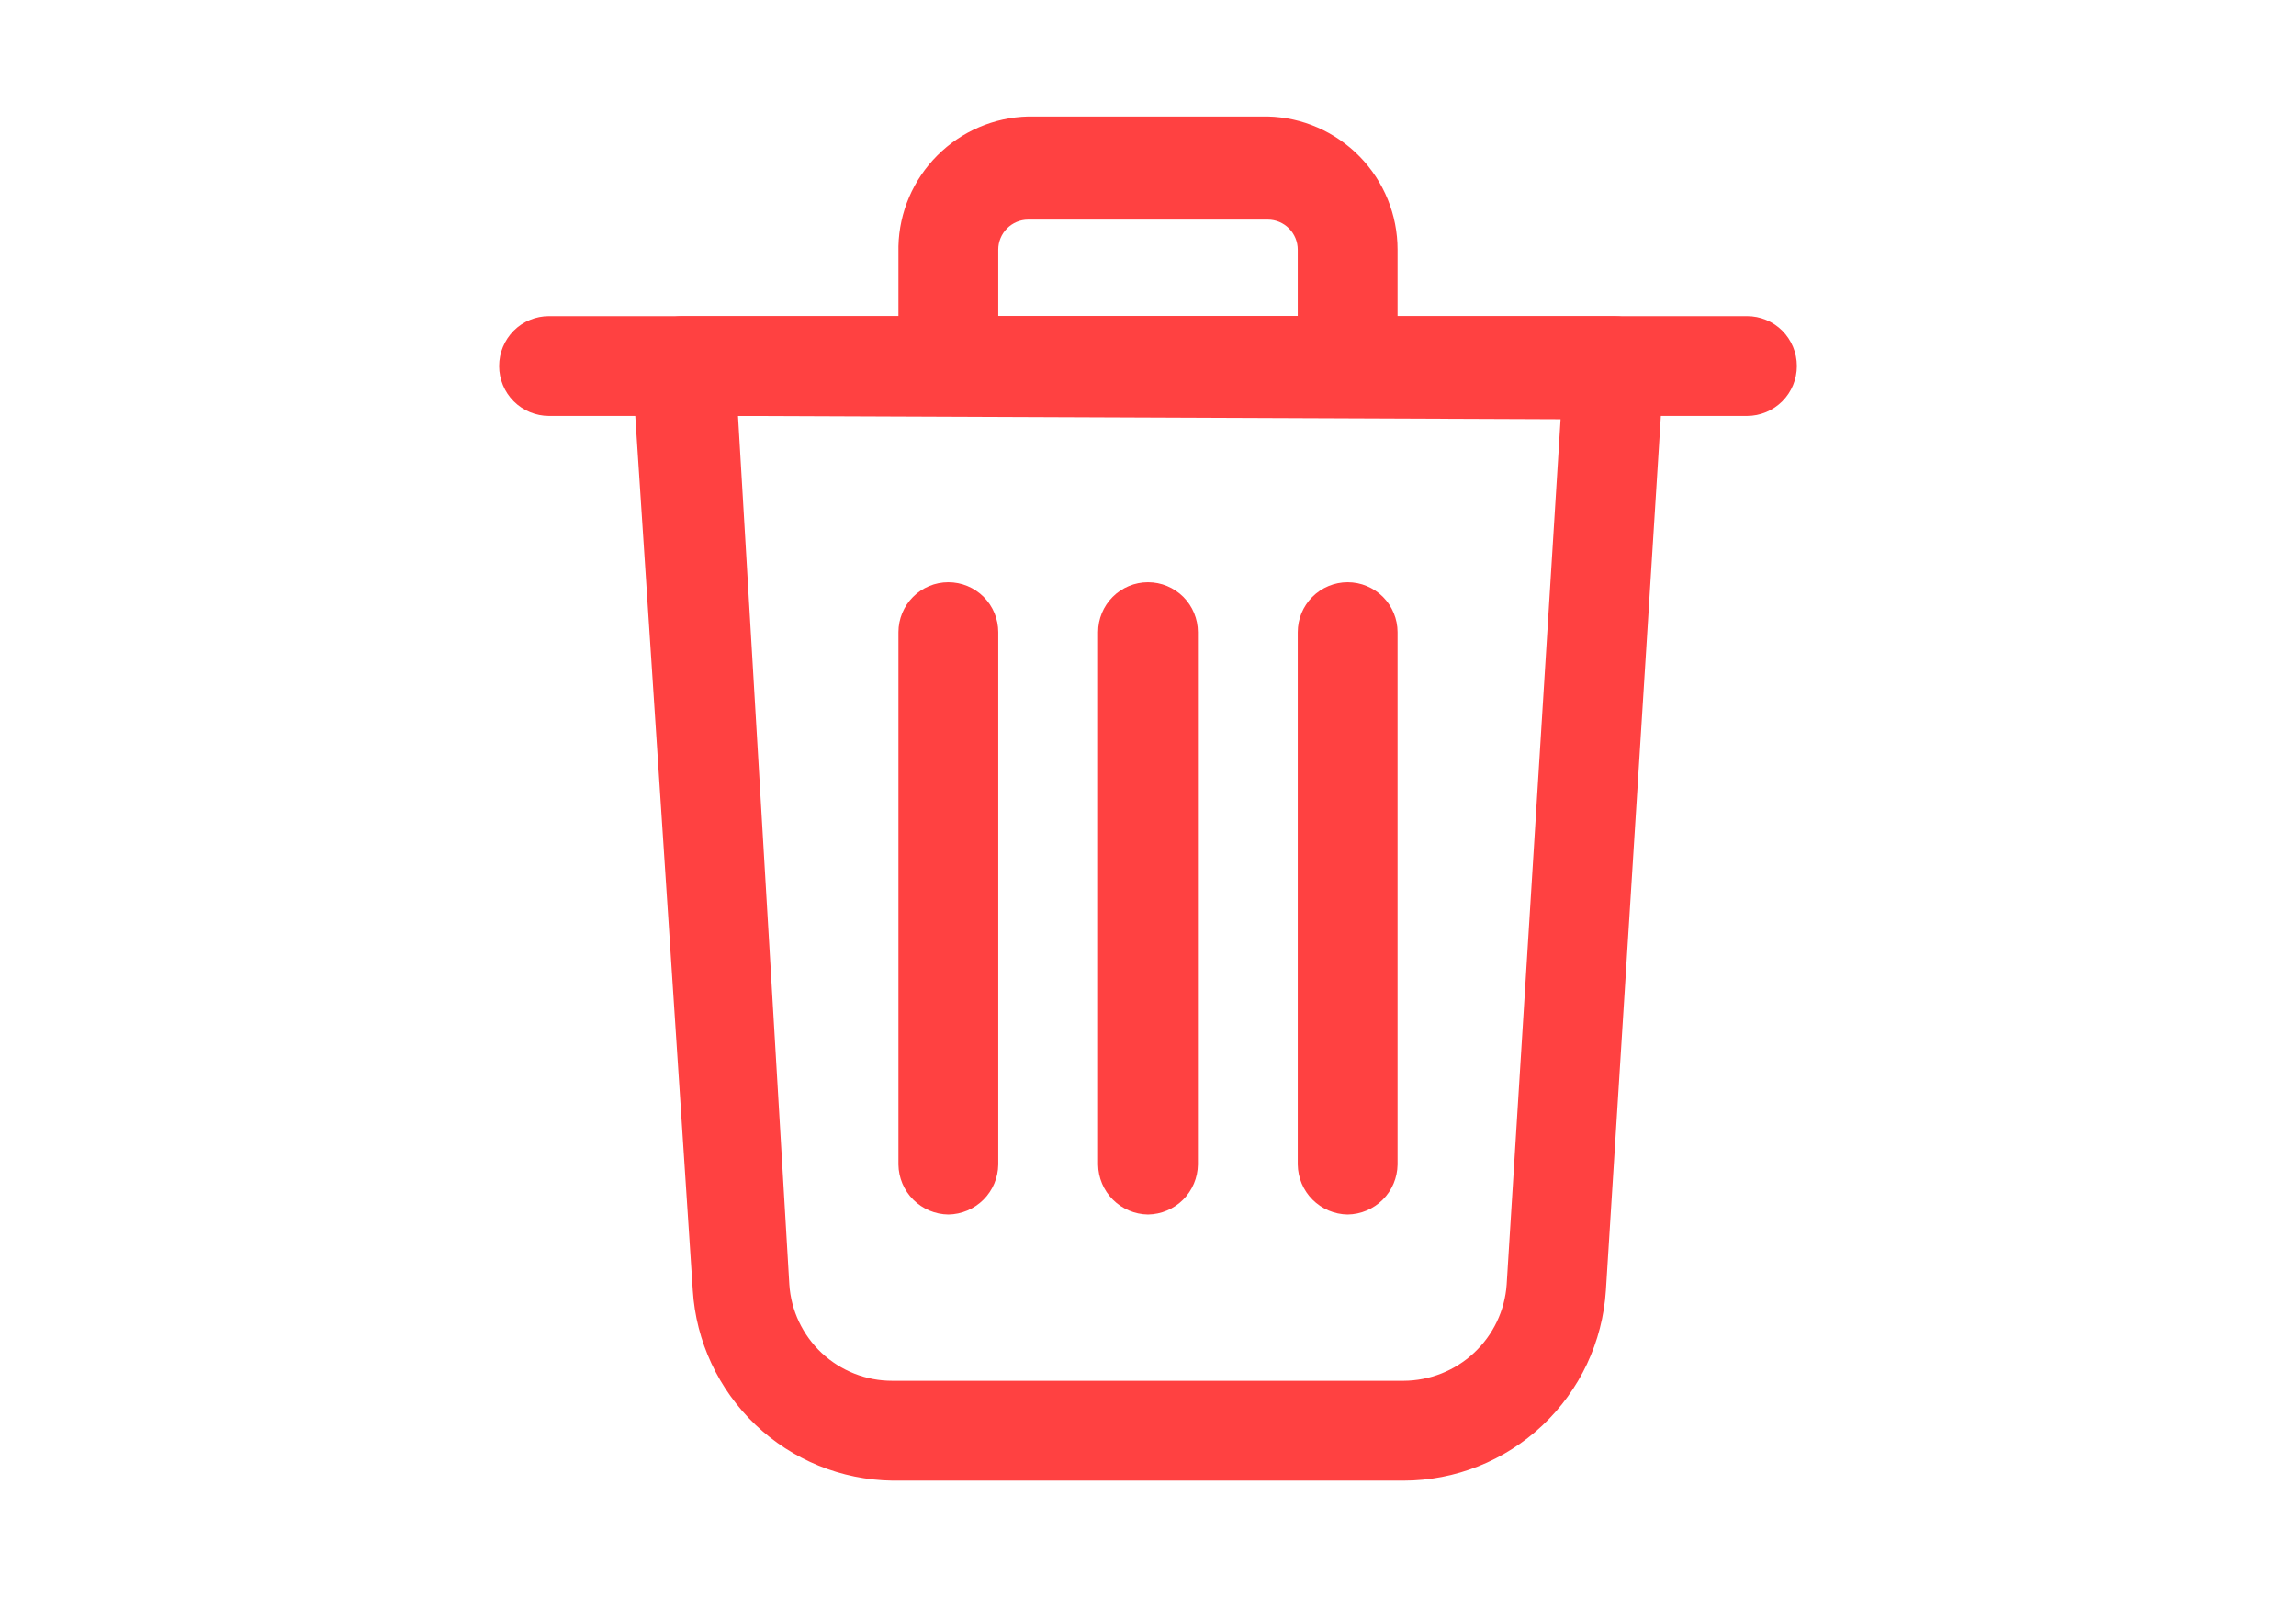 <svg width="23" height="16" viewBox="0 0 16 16" fill="none" xmlns="http://www.w3.org/2000/svg">
<path d="M10.56 14.833H5.44C4.928 14.826 4.437 14.626 4.066 14.272C3.696 13.918 3.472 13.438 3.44 12.927L2.833 3.7C2.83 3.633 2.84 3.566 2.863 3.503C2.886 3.44 2.921 3.383 2.967 3.333C3.013 3.282 3.07 3.241 3.133 3.213C3.196 3.184 3.264 3.168 3.333 3.167H12.667C12.735 3.167 12.803 3.181 12.866 3.208C12.929 3.235 12.986 3.275 13.033 3.325C13.079 3.375 13.116 3.434 13.139 3.498C13.162 3.563 13.171 3.632 13.167 3.7L12.587 12.927C12.554 13.443 12.327 13.927 11.95 14.281C11.574 14.635 11.077 14.833 10.56 14.833ZM3.893 4.167L4.407 12.867C4.424 13.129 4.54 13.375 4.732 13.555C4.924 13.734 5.177 13.834 5.44 13.833H10.56C10.822 13.832 11.075 13.732 11.266 13.553C11.458 13.374 11.575 13.129 11.593 12.867L12.133 4.2L3.893 4.167Z" fill="#FF4141"/>
<path d="M14 4.167H2C1.867 4.167 1.74 4.114 1.646 4.02C1.553 3.927 1.5 3.799 1.5 3.667C1.5 3.534 1.553 3.407 1.646 3.313C1.74 3.219 1.867 3.167 2 3.167H14C14.133 3.167 14.26 3.219 14.354 3.313C14.447 3.407 14.5 3.534 14.5 3.667C14.5 3.799 14.447 3.927 14.354 4.02C14.26 4.114 14.133 4.167 14 4.167Z" fill="#FF4141"/>
<path d="M10 4.167H6C5.868 4.165 5.742 4.112 5.648 4.018C5.555 3.925 5.502 3.799 5.5 3.667V2.467C5.508 2.125 5.648 1.799 5.89 1.557C6.132 1.315 6.458 1.175 6.8 1.167H9.2C9.548 1.175 9.878 1.32 10.121 1.569C10.364 1.818 10.5 2.152 10.5 2.5V3.667C10.498 3.799 10.445 3.925 10.352 4.018C10.258 4.112 10.132 4.165 10 4.167ZM6.5 3.167H9.5V2.5C9.5 2.421 9.468 2.344 9.412 2.288C9.356 2.232 9.28 2.2 9.2 2.2H6.8C6.72 2.2 6.644 2.232 6.588 2.288C6.532 2.344 6.5 2.421 6.5 2.5V3.167Z" fill="#FF4141"/>
<path d="M10 12.167C9.868 12.165 9.742 12.112 9.648 12.018C9.555 11.925 9.502 11.799 9.5 11.667V6.333C9.5 6.201 9.553 6.073 9.646 5.98C9.74 5.886 9.867 5.833 10 5.833C10.133 5.833 10.26 5.886 10.354 5.98C10.447 6.073 10.5 6.201 10.5 6.333V11.667C10.498 11.799 10.445 11.925 10.352 12.018C10.258 12.112 10.132 12.165 10 12.167Z" fill="#FF4141"/>
<path d="M6 12.167C5.868 12.165 5.742 12.112 5.648 12.018C5.555 11.925 5.502 11.799 5.5 11.667V6.333C5.5 6.201 5.553 6.073 5.646 5.98C5.74 5.886 5.867 5.833 6 5.833C6.133 5.833 6.26 5.886 6.354 5.98C6.447 6.073 6.5 6.201 6.5 6.333V11.667C6.498 11.799 6.445 11.925 6.352 12.018C6.258 12.112 6.132 12.165 6 12.167Z" fill="#FF4141"/>
<path d="M8 12.167C7.868 12.165 7.742 12.112 7.648 12.018C7.555 11.925 7.502 11.799 7.5 11.667V6.333C7.5 6.201 7.553 6.073 7.646 5.98C7.74 5.886 7.867 5.833 8 5.833C8.133 5.833 8.26 5.886 8.354 5.98C8.447 6.073 8.5 6.201 8.5 6.333V11.667C8.498 11.799 8.445 11.925 8.352 12.018C8.258 12.112 8.132 12.165 8 12.167Z" fill="#FF4141"/>
</svg>
